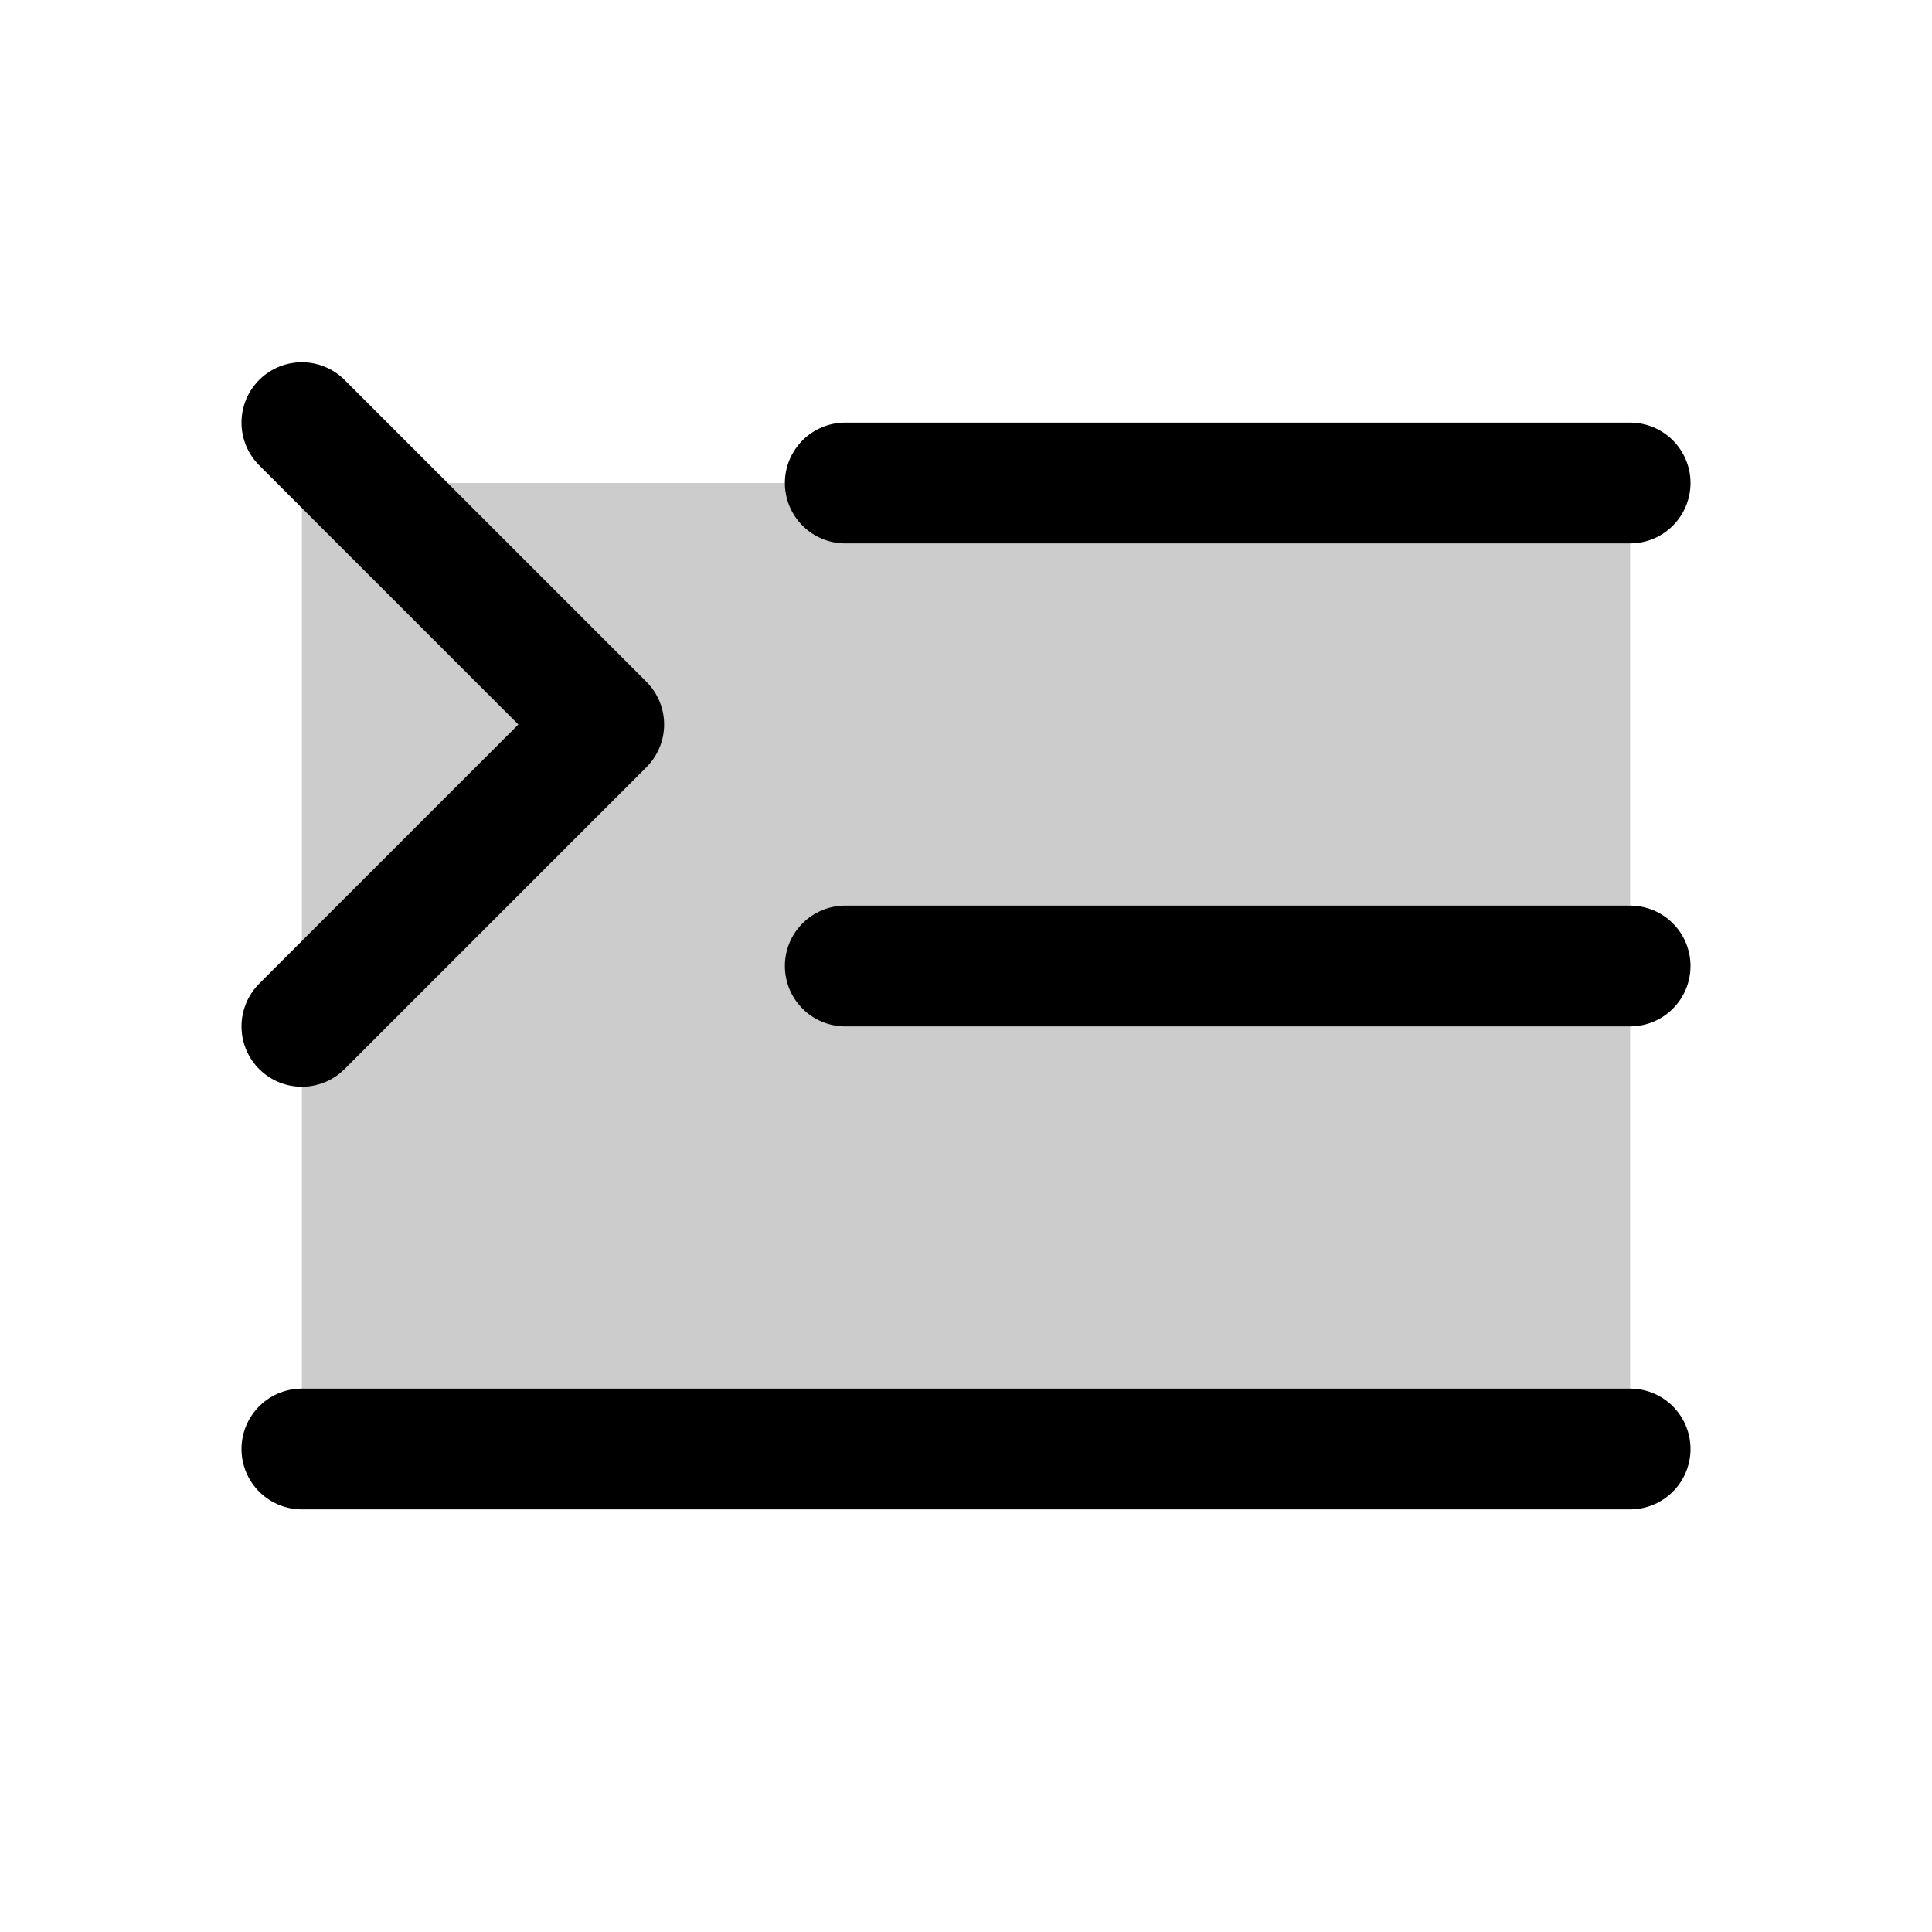 <svg xmlns="http://www.w3.org/2000/svg" viewBox="0 0 256 256" width="20" height="20"><path fill="none" d="M0 0h256v256H0z"/><path opacity=".2" d="M40 64h176v128H40z"/><path fill="none" stroke="currentColor" stroke-linecap="round" stroke-linejoin="round" stroke-width="16" d="M112 128h104M112 64h104M40 192h176M40 56l40 40-40 40"/></svg>